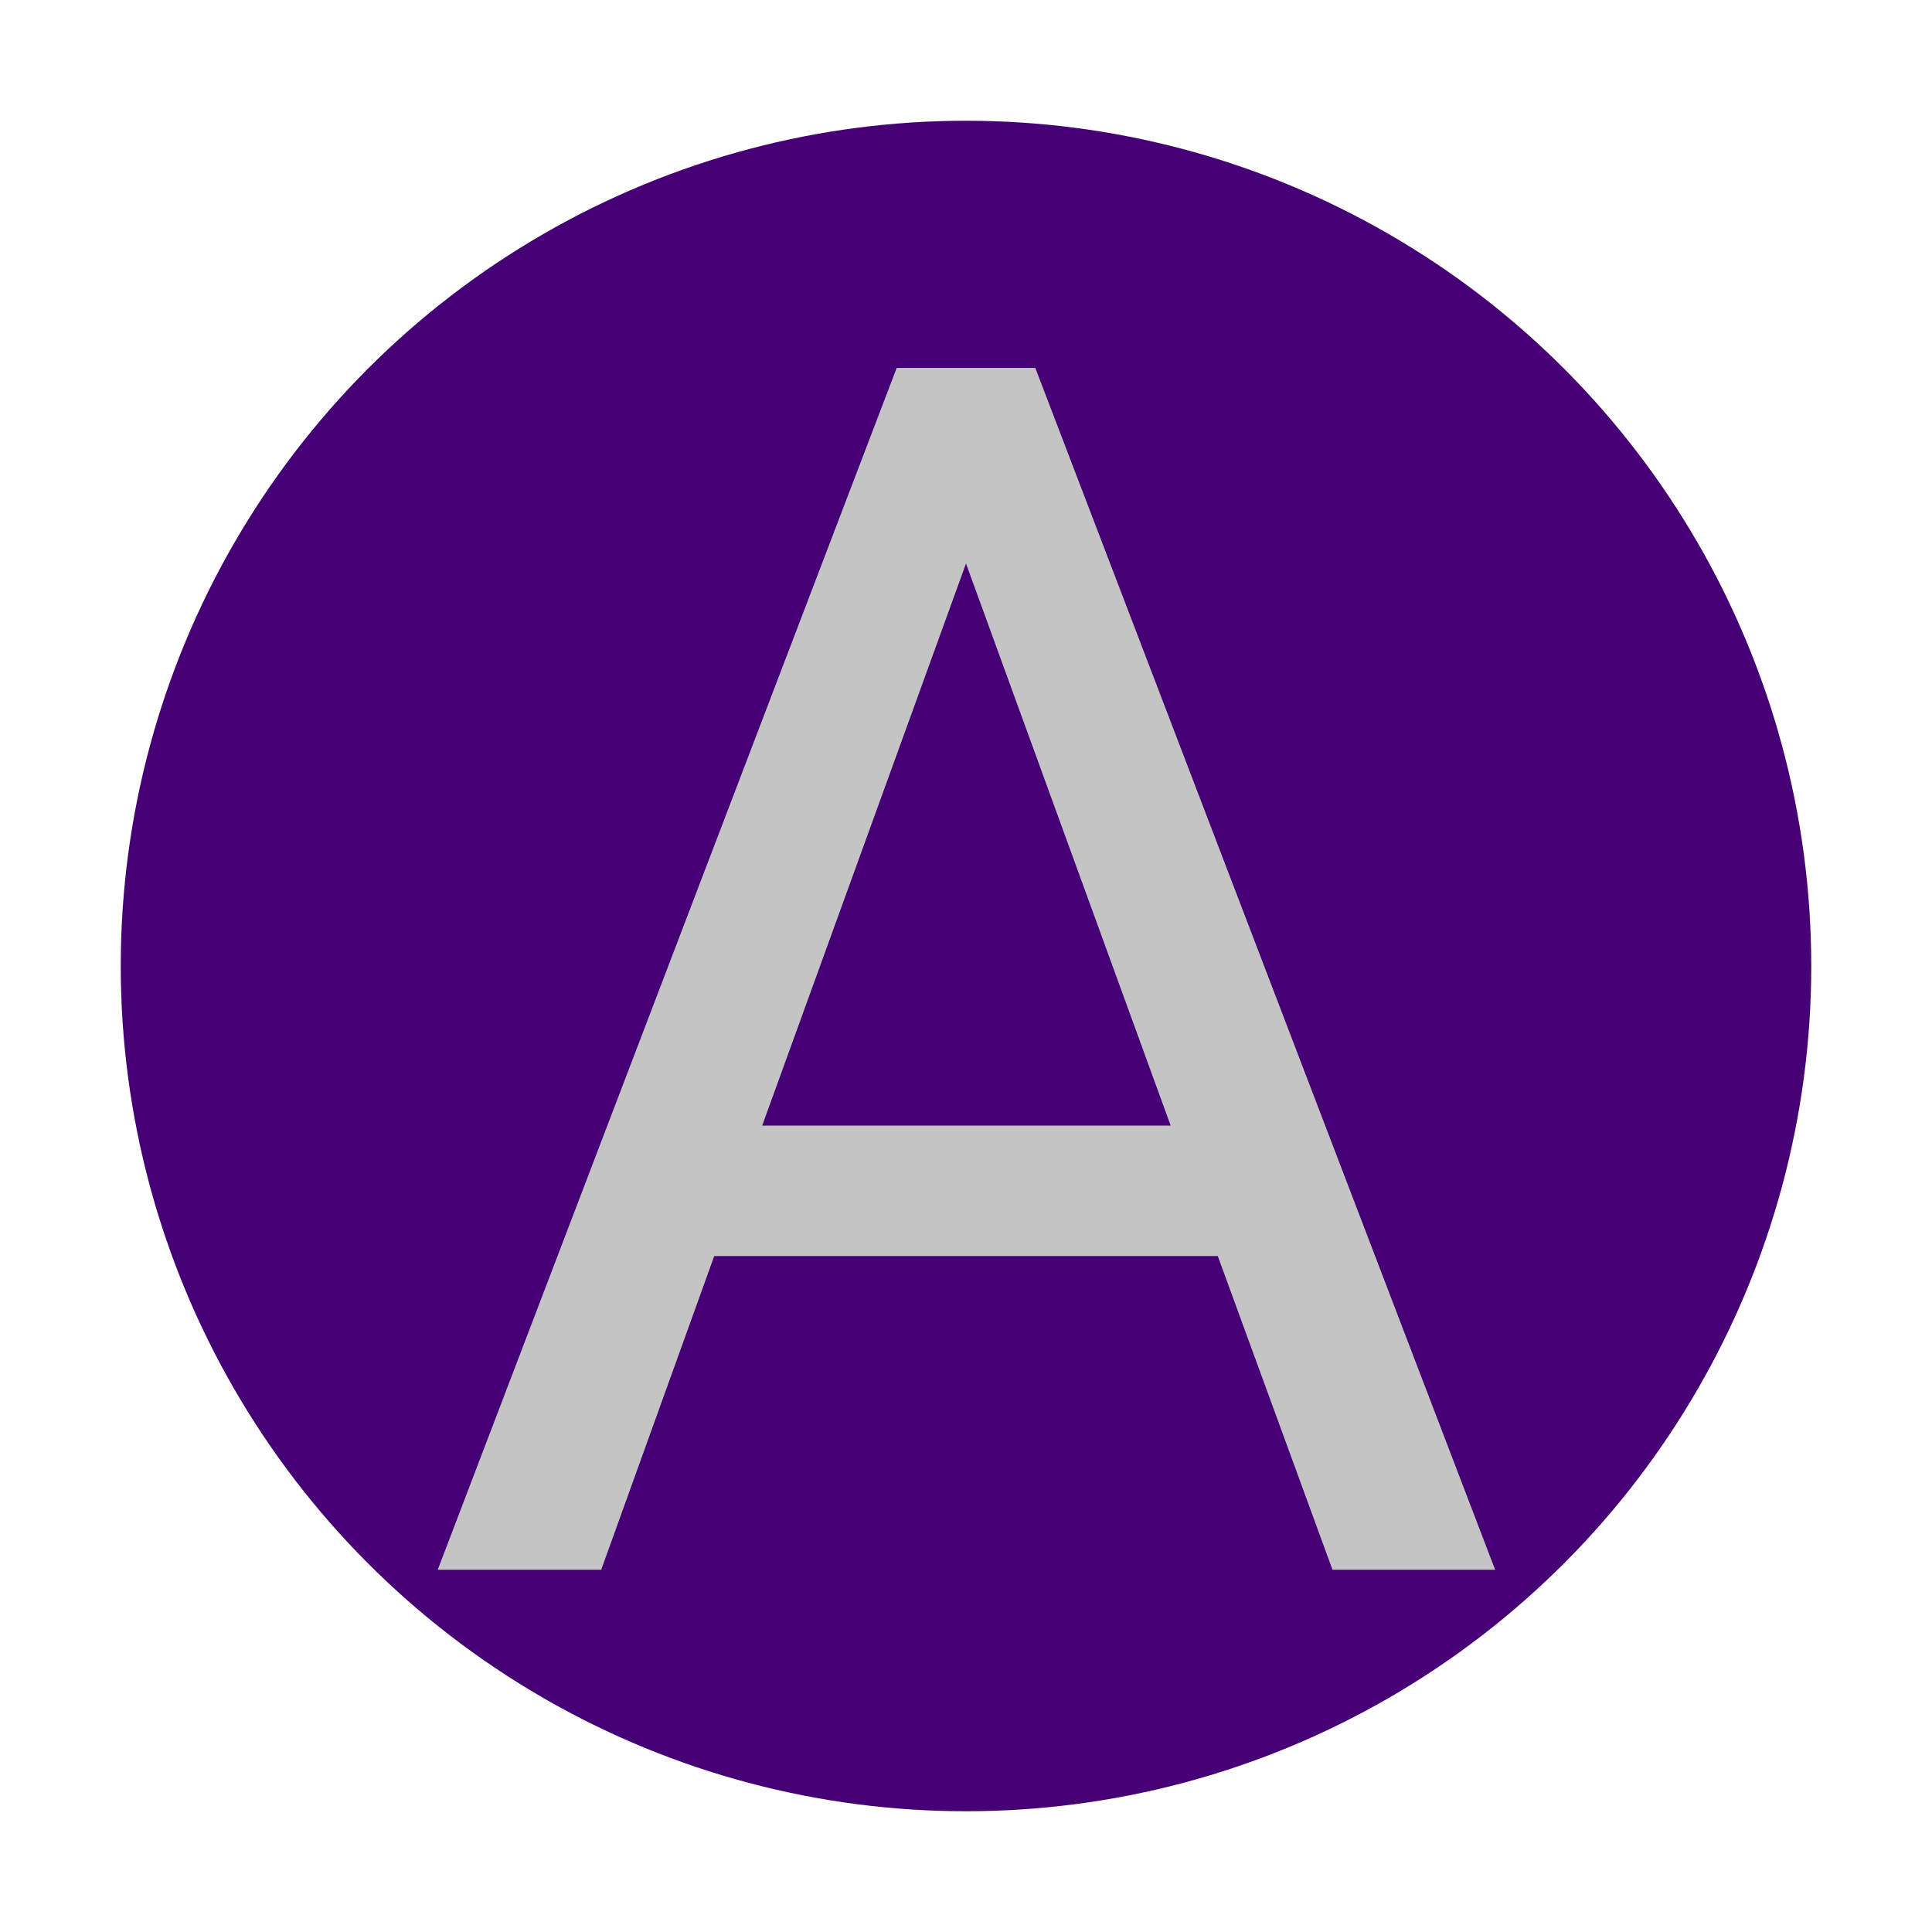<svg width="16" height="16" viewBox="0 0 16 16" fill="none" xmlns="http://www.w3.org/2000/svg">
<circle cx="8" cy="8" r="7" fill="#460075"/>
<path d="M10.085 10.402H5.915L4.979 13H3.625L7.426 3.047H8.574L12.382 13H11.035L10.085 10.402ZM6.312 9.322H9.695L8 4.667L6.312 9.322Z" fill="#C4C4C4"/>
</svg>
